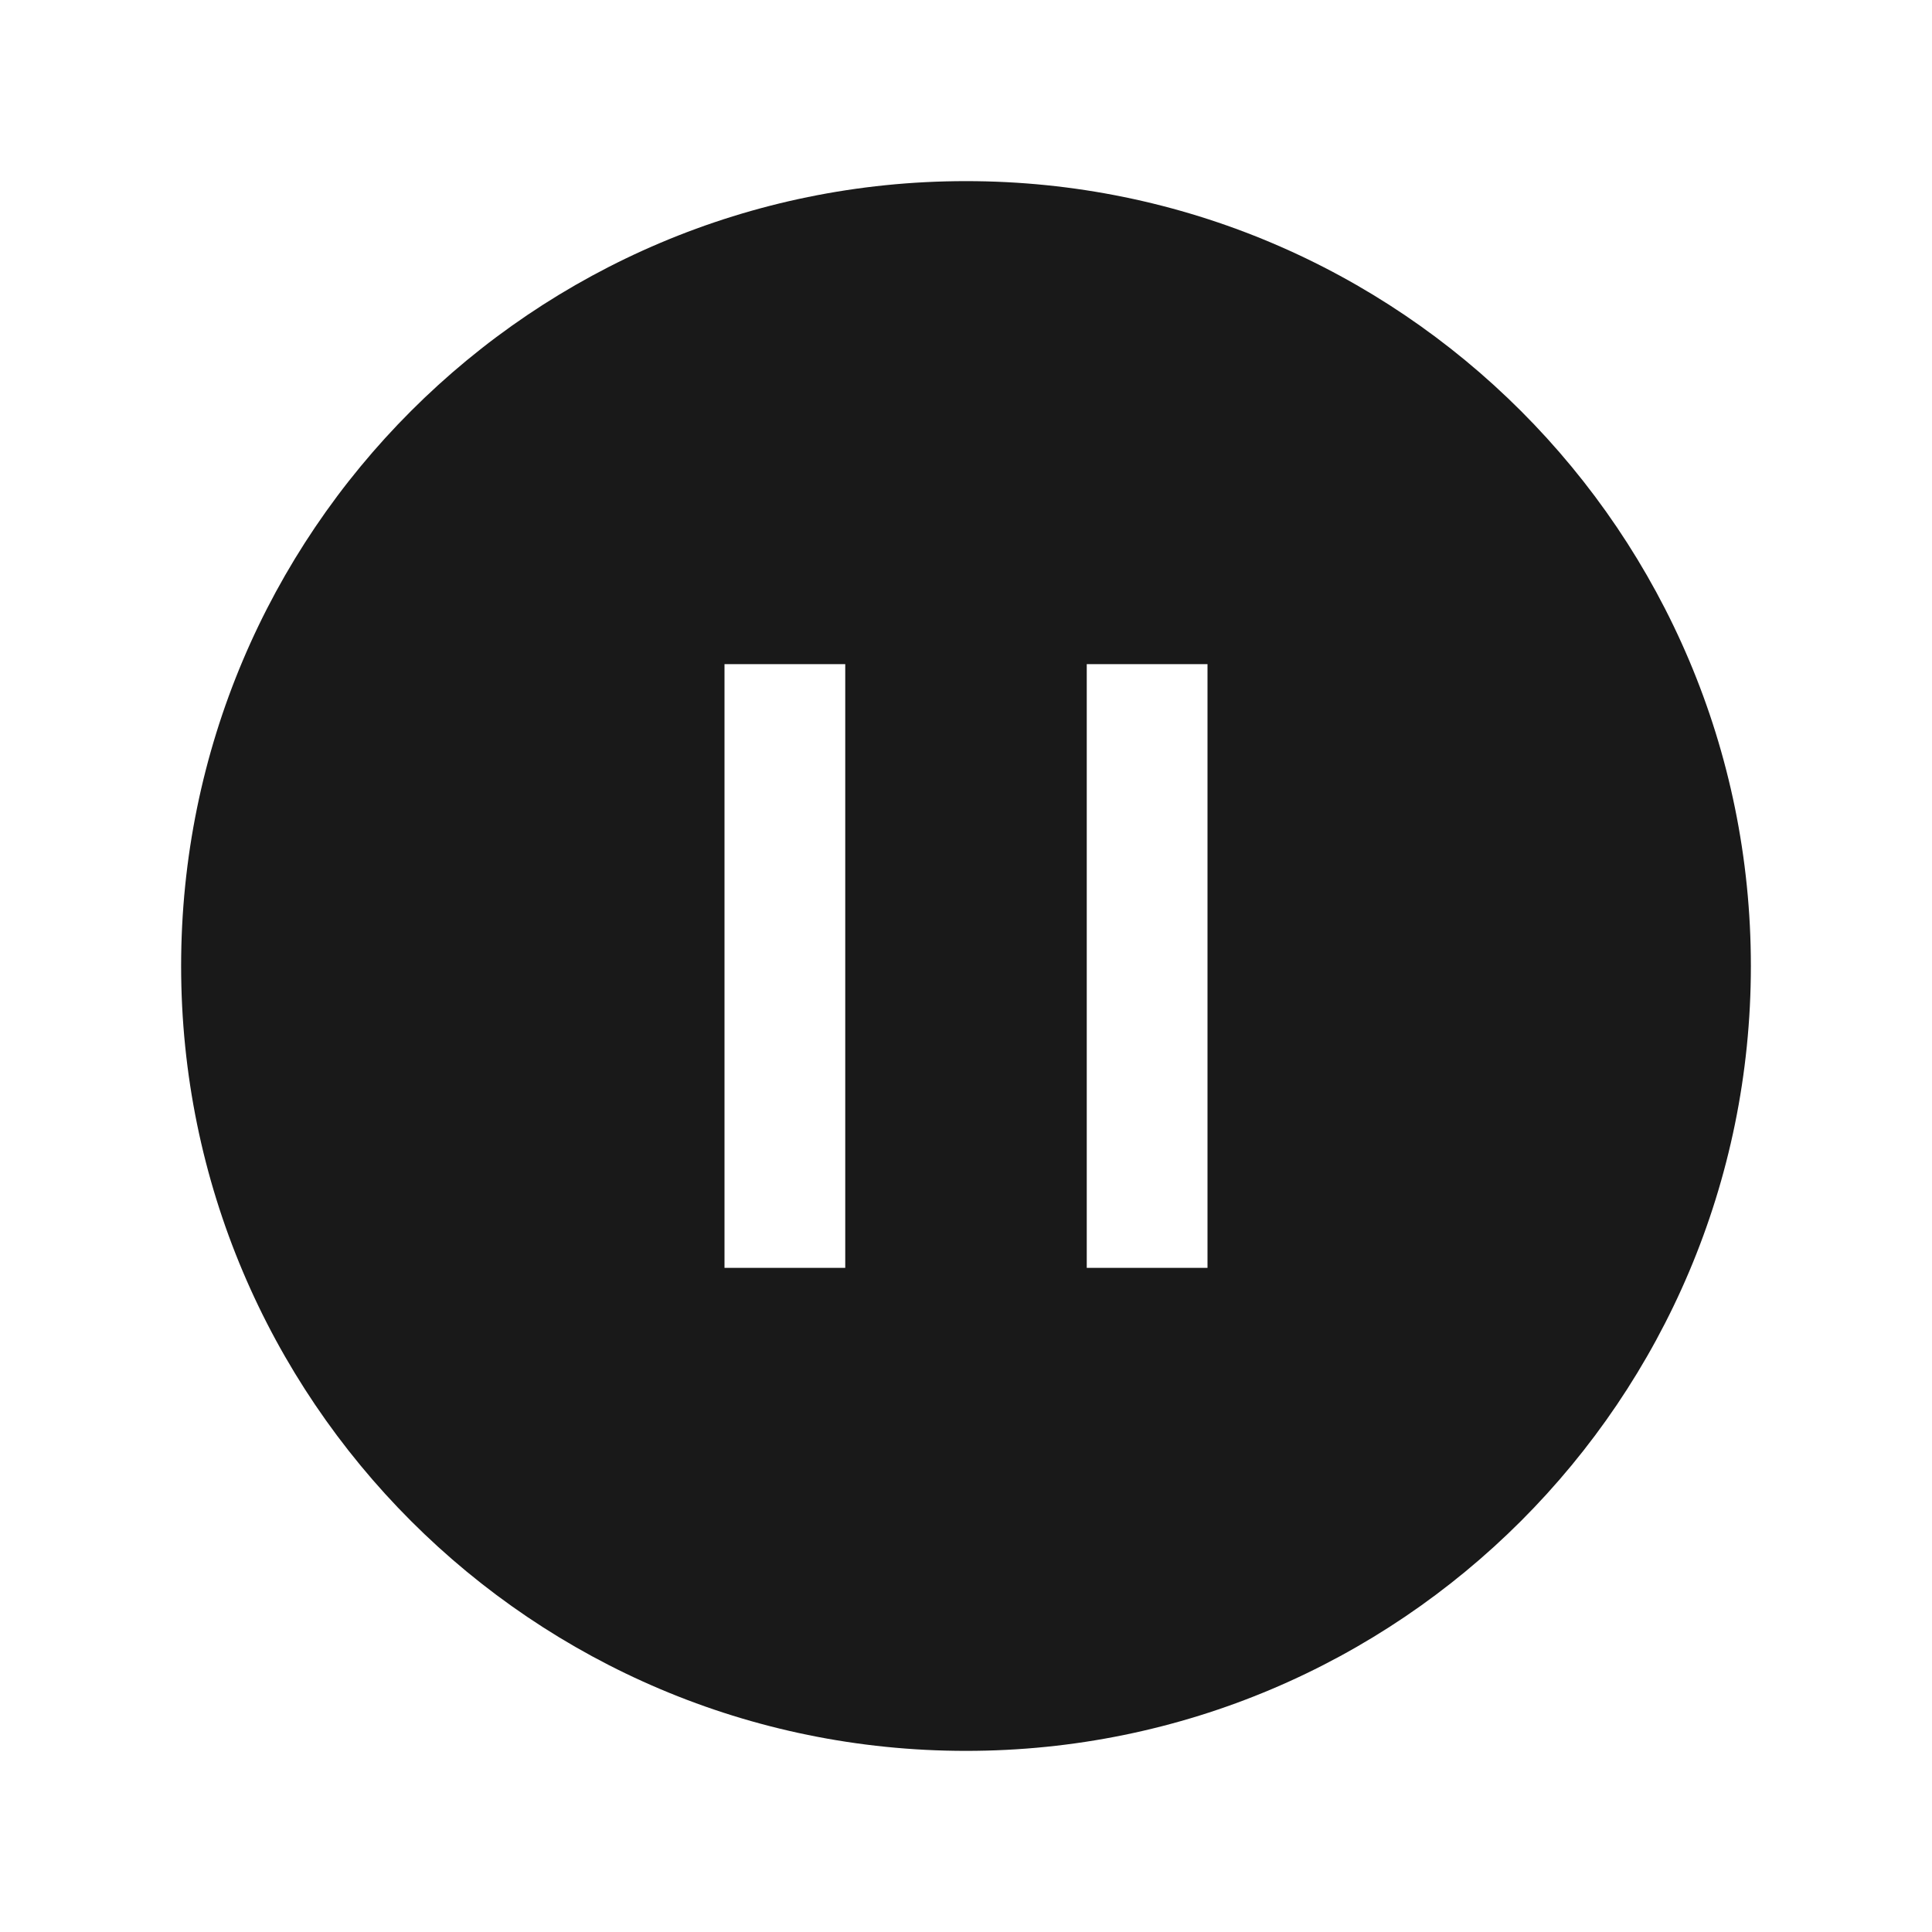 <svg width="16" height="16" viewBox="0 0 16 16" fill="none" xmlns="http://www.w3.org/2000/svg">
<path fill-rule="evenodd" clip-rule="evenodd" d="M8 14.5C11.59 14.5 14.5 11.59 14.5 8C14.5 4.41 11.59 1.5 8 1.5C4.41 1.5 1.5 4.41 1.5 8C1.5 11.59 4.41 14.5 8 14.5ZM6 5.5H7V10.5H6V5.5ZM9 5.5H10V10.5H9V5.5Z" fill="black" fill-opacity="0.9"/>
</svg>
